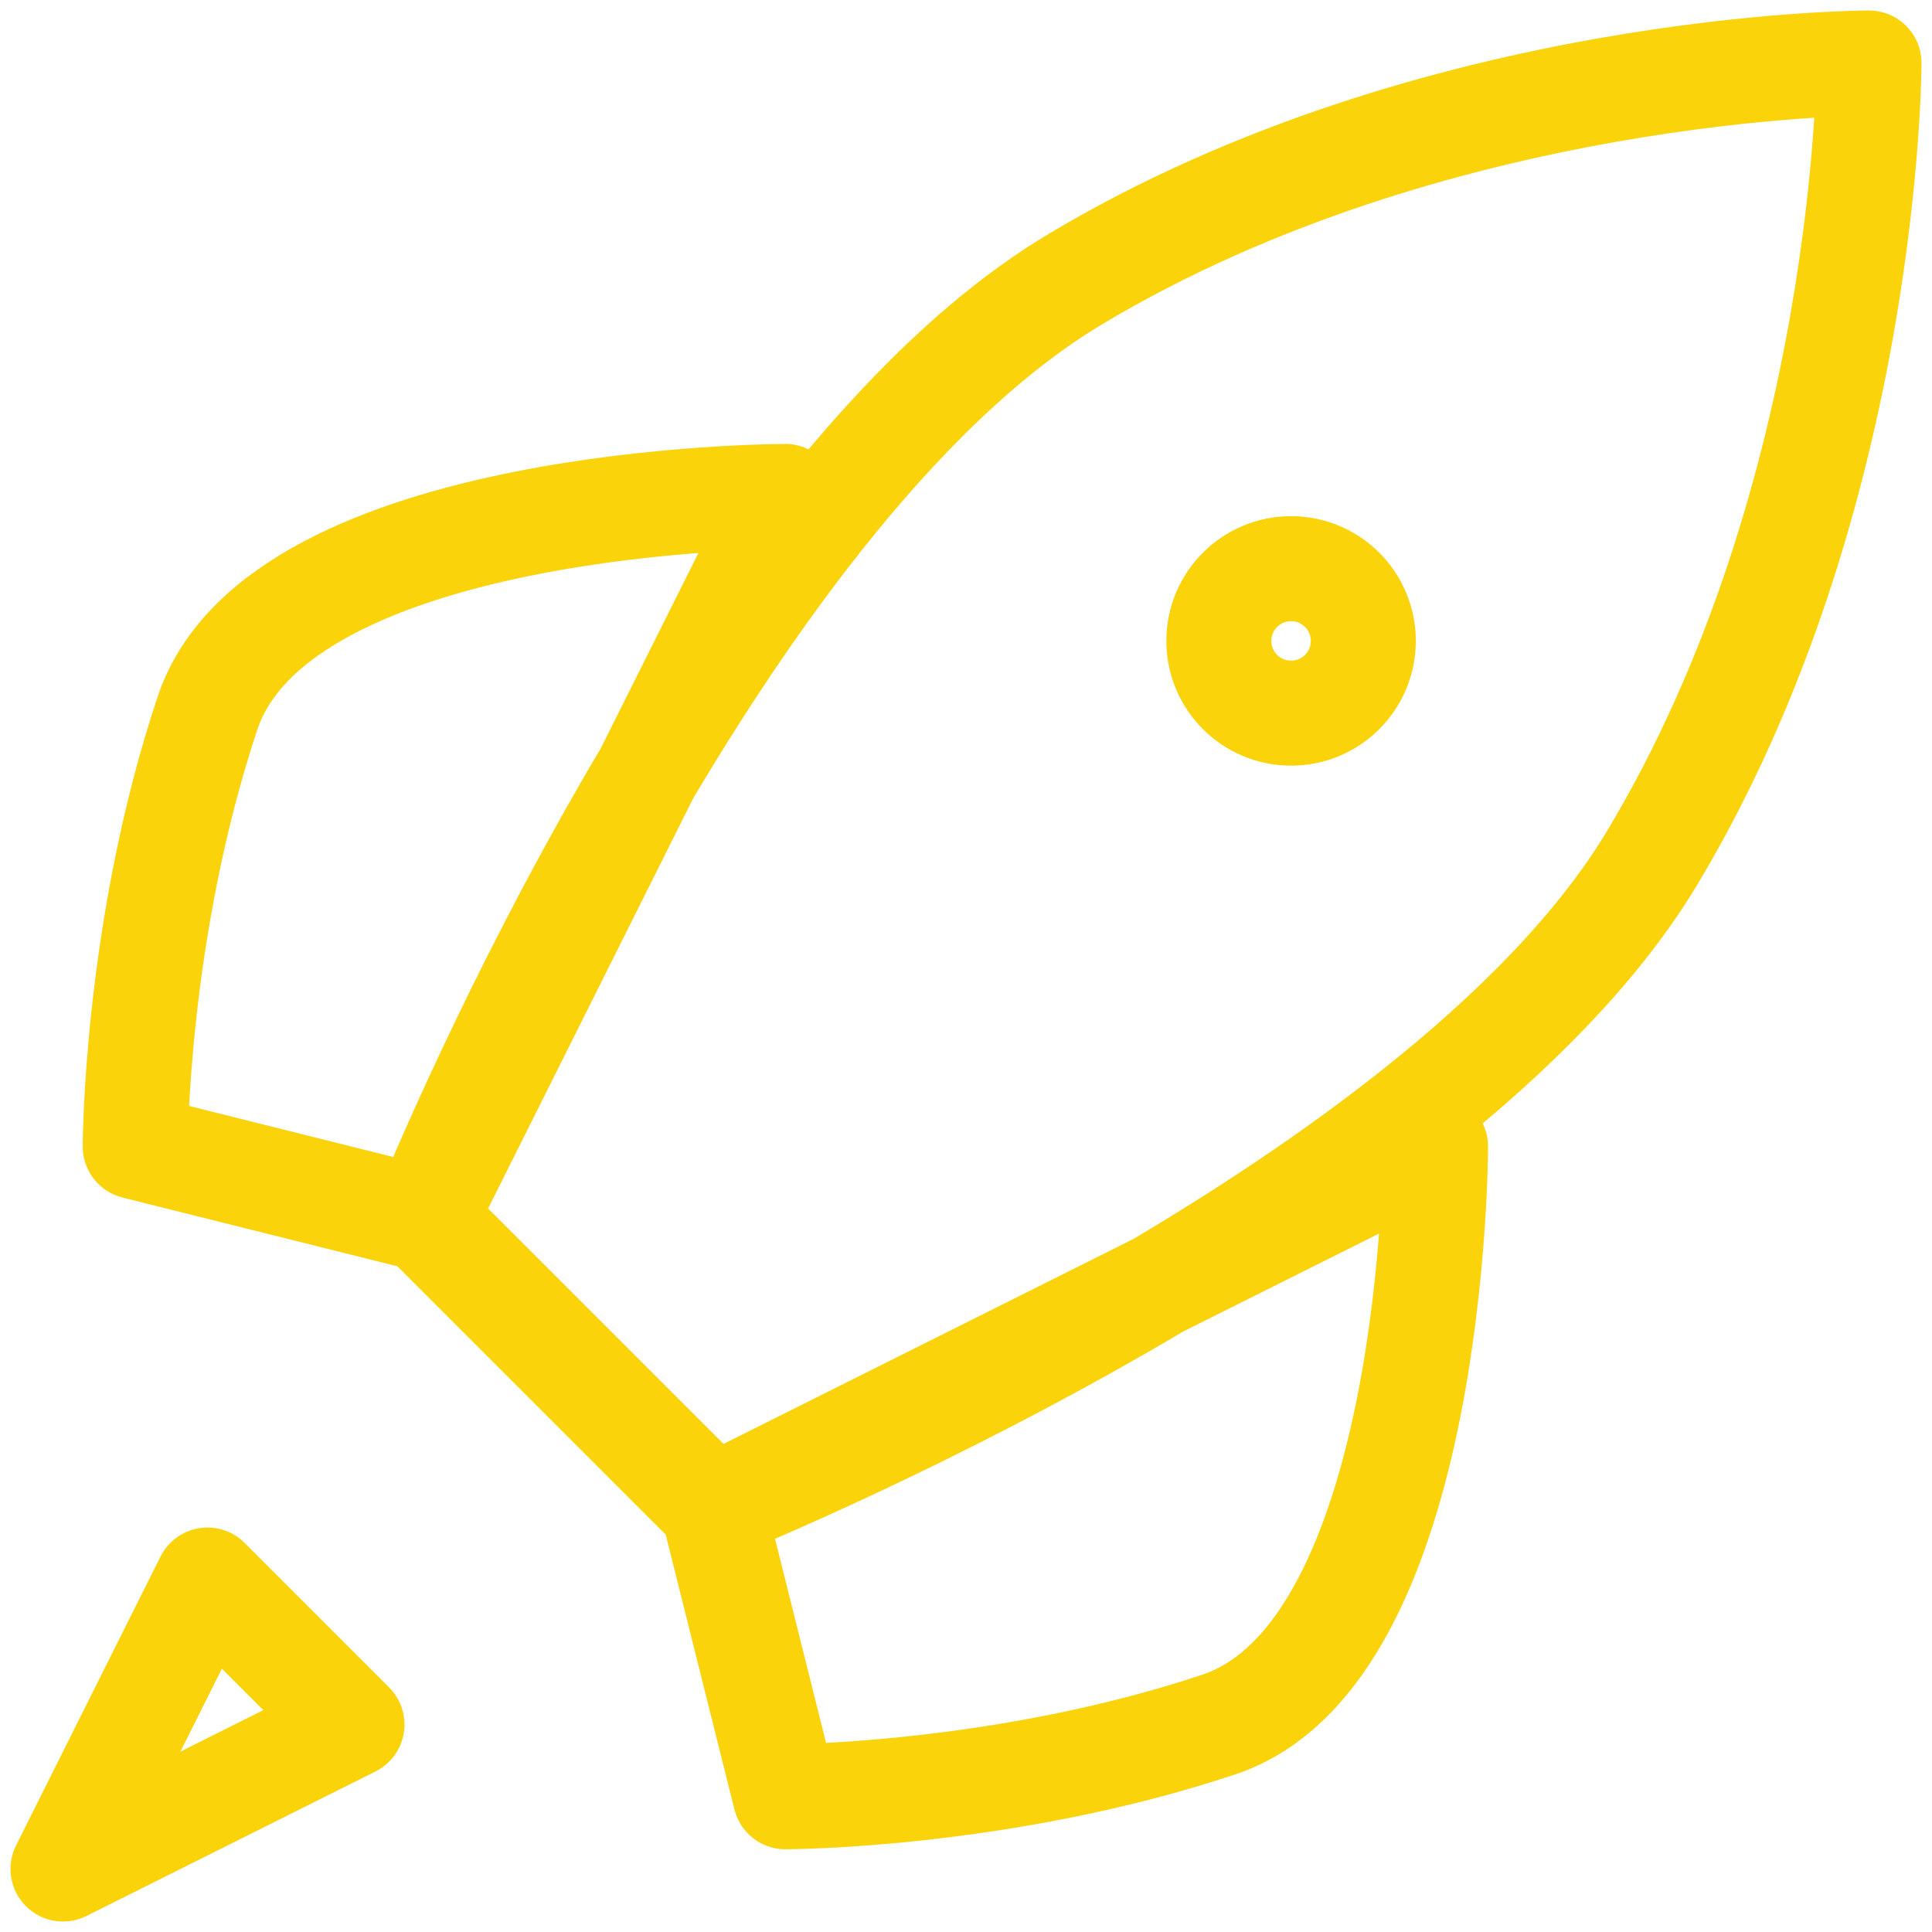<svg width="92" height="92" viewBox="0 0 92 92" fill="none" xmlns="http://www.w3.org/2000/svg">
<path d="M20.2 58.04L6.44 54.6C6.44 54.6 6.44 44.28 9.88 33.96C13.32 23.64 37.4 23.64 37.4 23.64L20.2 58.04ZM33.96 71.8L37.4 85.56C37.4 85.56 47.72 85.56 58.04 82.12C68.36 78.68 68.36 54.6 68.36 54.6L33.96 71.8ZM20.2 58.04L33.96 71.8C33.96 71.8 68.36 58.04 78.68 40.84C89 23.64 89 3 89 3C89 3 68.36 3 51.16 13.32C33.96 23.64 20.2 58.04 20.2 58.04Z" stroke="#FAD30A" stroke-width="5" stroke-linecap="round" stroke-linejoin="round"/>
<path d="M3 89L16.76 82.12L9.88 75.24L3 89Z" stroke="#FAD30A" stroke-width="5" stroke-linecap="round" stroke-linejoin="round"/>
<path d="M61.48 33.96C63.38 33.96 64.92 32.42 64.92 30.52C64.92 28.62 63.38 27.08 61.48 27.08C59.58 27.08 58.04 28.62 58.04 30.52C58.04 32.42 59.58 33.96 61.48 33.96Z" stroke="#FAD30A" stroke-width="5" stroke-linecap="round" stroke-linejoin="round"/>
</svg>
